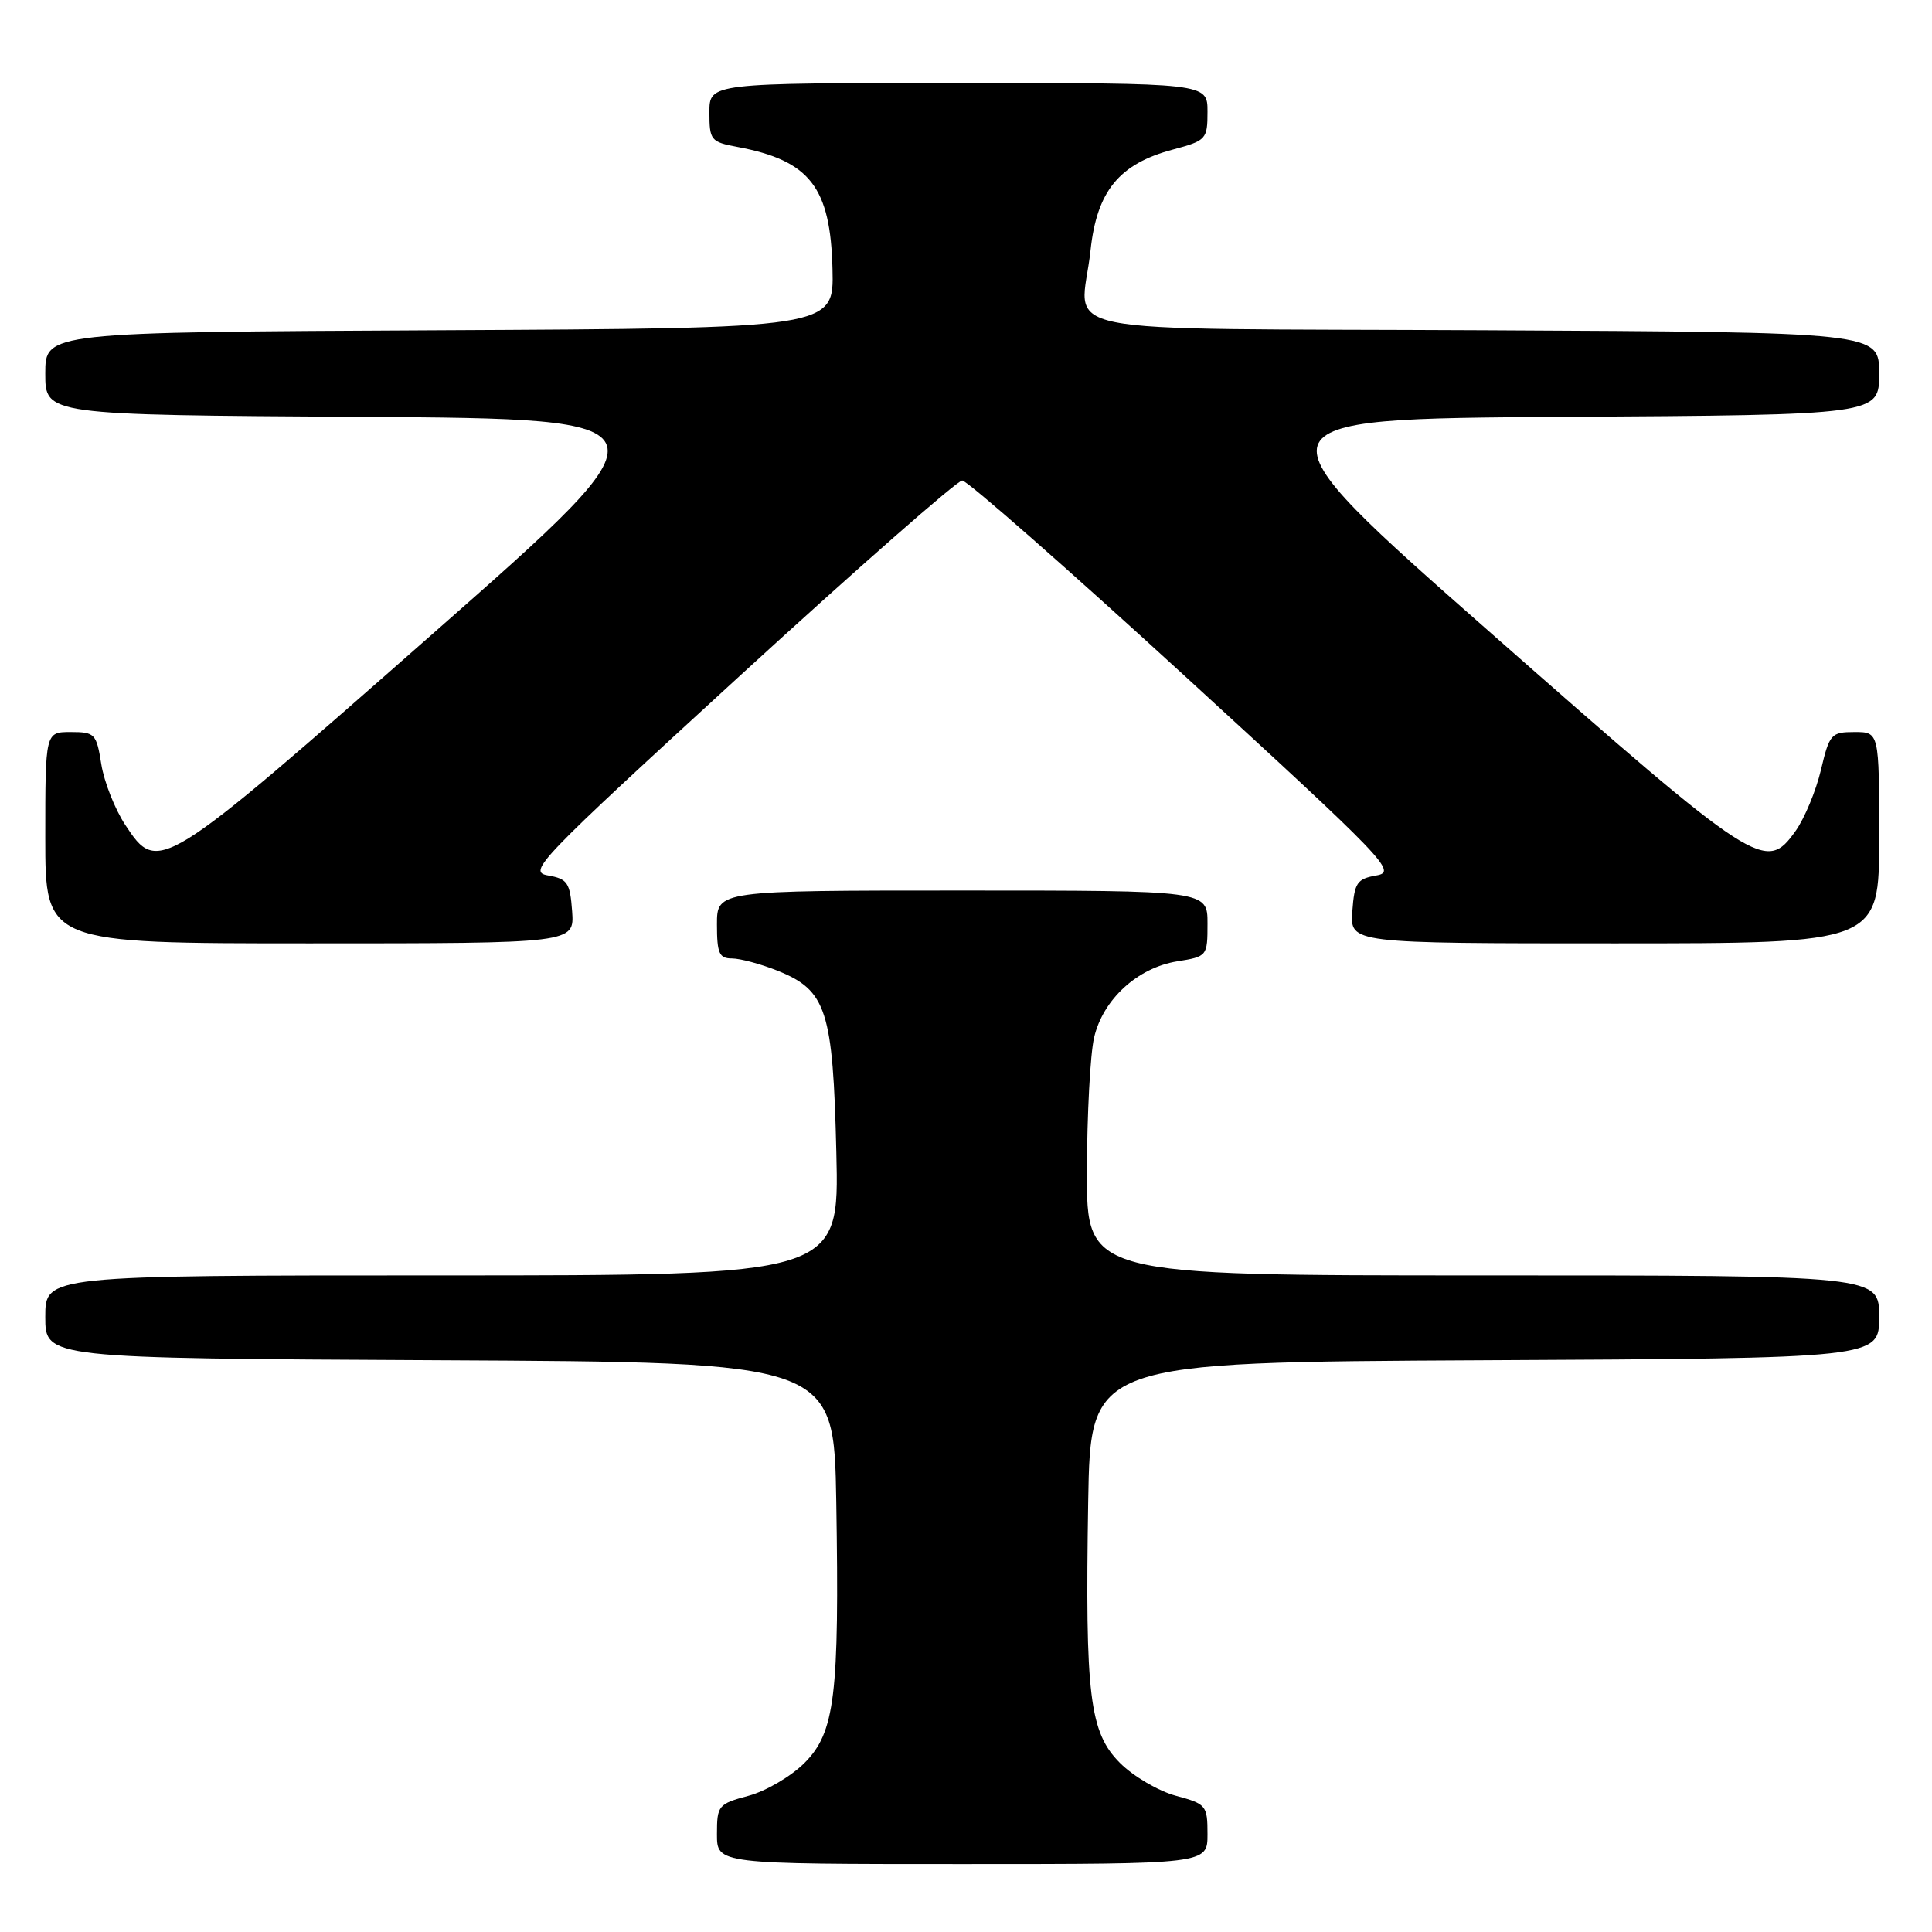 <?xml version="1.0" encoding="UTF-8" standalone="no"?>
<!DOCTYPE svg PUBLIC "-//W3C//DTD SVG 1.1//EN" "http://www.w3.org/Graphics/SVG/1.1/DTD/svg11.dtd" >
<svg xmlns="http://www.w3.org/2000/svg" xmlns:xlink="http://www.w3.org/1999/xlink" version="1.1" viewBox="0 0 256 256">
 <g >
 <path fill="currentColor"
d=" M 160.00 243.04 C 160.00 239.23 159.83 239.03 155.81 237.95 C 153.51 237.33 150.18 235.38 148.41 233.61 C 144.36 229.56 143.77 224.71 144.19 199.00 C 144.50 180.50 144.50 180.50 196.75 180.24 C 249.00 179.98 249.00 179.98 249.00 174.49 C 249.00 169.00 249.00 169.00 196.50 169.00 C 144.00 169.00 144.00 169.00 144.02 155.25 C 144.04 147.69 144.46 139.70 144.97 137.50 C 146.14 132.43 150.72 128.23 156.00 127.38 C 159.96 126.75 160.00 126.70 160.00 122.37 C 160.00 118.00 160.00 118.00 127.50 118.00 C 95.00 118.00 95.00 118.00 95.00 122.50 C 95.00 126.32 95.30 127.00 96.98 127.00 C 98.07 127.00 100.79 127.73 103.02 128.62 C 109.53 131.23 110.37 133.84 110.82 152.75 C 111.21 169.00 111.21 169.00 58.60 169.00 C 6.00 169.00 6.00 169.00 6.00 174.49 C 6.00 179.98 6.00 179.98 58.25 180.24 C 110.50 180.50 110.50 180.50 110.81 199.00 C 111.23 224.71 110.64 229.56 106.59 233.61 C 104.82 235.38 101.49 237.33 99.19 237.95 C 95.17 239.03 95.00 239.23 95.00 243.04 C 95.00 247.00 95.00 247.00 127.50 247.00 C 160.00 247.00 160.00 247.00 160.00 243.04 Z  M 75.81 120.75 C 75.53 116.95 75.20 116.46 72.61 116.00 C 69.87 115.53 71.23 114.11 98.00 89.58 C 113.56 75.33 126.84 63.67 127.50 63.67 C 128.16 63.67 141.44 75.33 157.00 89.58 C 183.77 114.11 185.13 115.53 182.39 116.00 C 179.80 116.46 179.47 116.95 179.19 120.75 C 178.89 125.00 178.89 125.00 213.94 125.00 C 249.00 125.00 249.00 125.00 249.00 111.00 C 249.00 97.00 249.00 97.00 245.74 97.00 C 242.64 97.00 242.41 97.26 241.28 102.04 C 240.62 104.81 239.11 108.44 237.93 110.10 C 233.96 115.67 232.93 115.01 197.69 84.00 C 165.31 55.50 165.31 55.50 207.15 55.24 C 249.00 54.98 249.00 54.98 249.00 49.50 C 249.00 44.02 249.00 44.02 196.76 43.76 C 137.01 43.46 143.26 44.73 144.50 33.18 C 145.34 25.32 148.28 21.72 155.40 19.82 C 159.84 18.63 160.00 18.45 160.00 14.79 C 160.00 11.00 160.00 11.00 127.00 11.00 C 94.00 11.00 94.00 11.00 94.00 14.89 C 94.00 18.58 94.18 18.81 97.72 19.47 C 107.32 21.28 110.05 24.78 110.31 35.67 C 110.50 43.50 110.50 43.50 58.25 43.76 C 6.00 44.02 6.00 44.02 6.00 49.50 C 6.00 54.98 6.00 54.98 47.85 55.24 C 89.69 55.50 89.69 55.50 57.31 84.00 C 21.26 115.72 20.95 115.91 16.60 109.31 C 15.22 107.21 13.79 103.59 13.42 101.25 C 12.78 97.22 12.57 97.00 9.37 97.00 C 6.00 97.00 6.00 97.00 6.00 111.00 C 6.00 125.00 6.00 125.00 41.06 125.00 C 76.11 125.00 76.11 125.00 75.81 120.75 Z "/>
</g>
</svg>